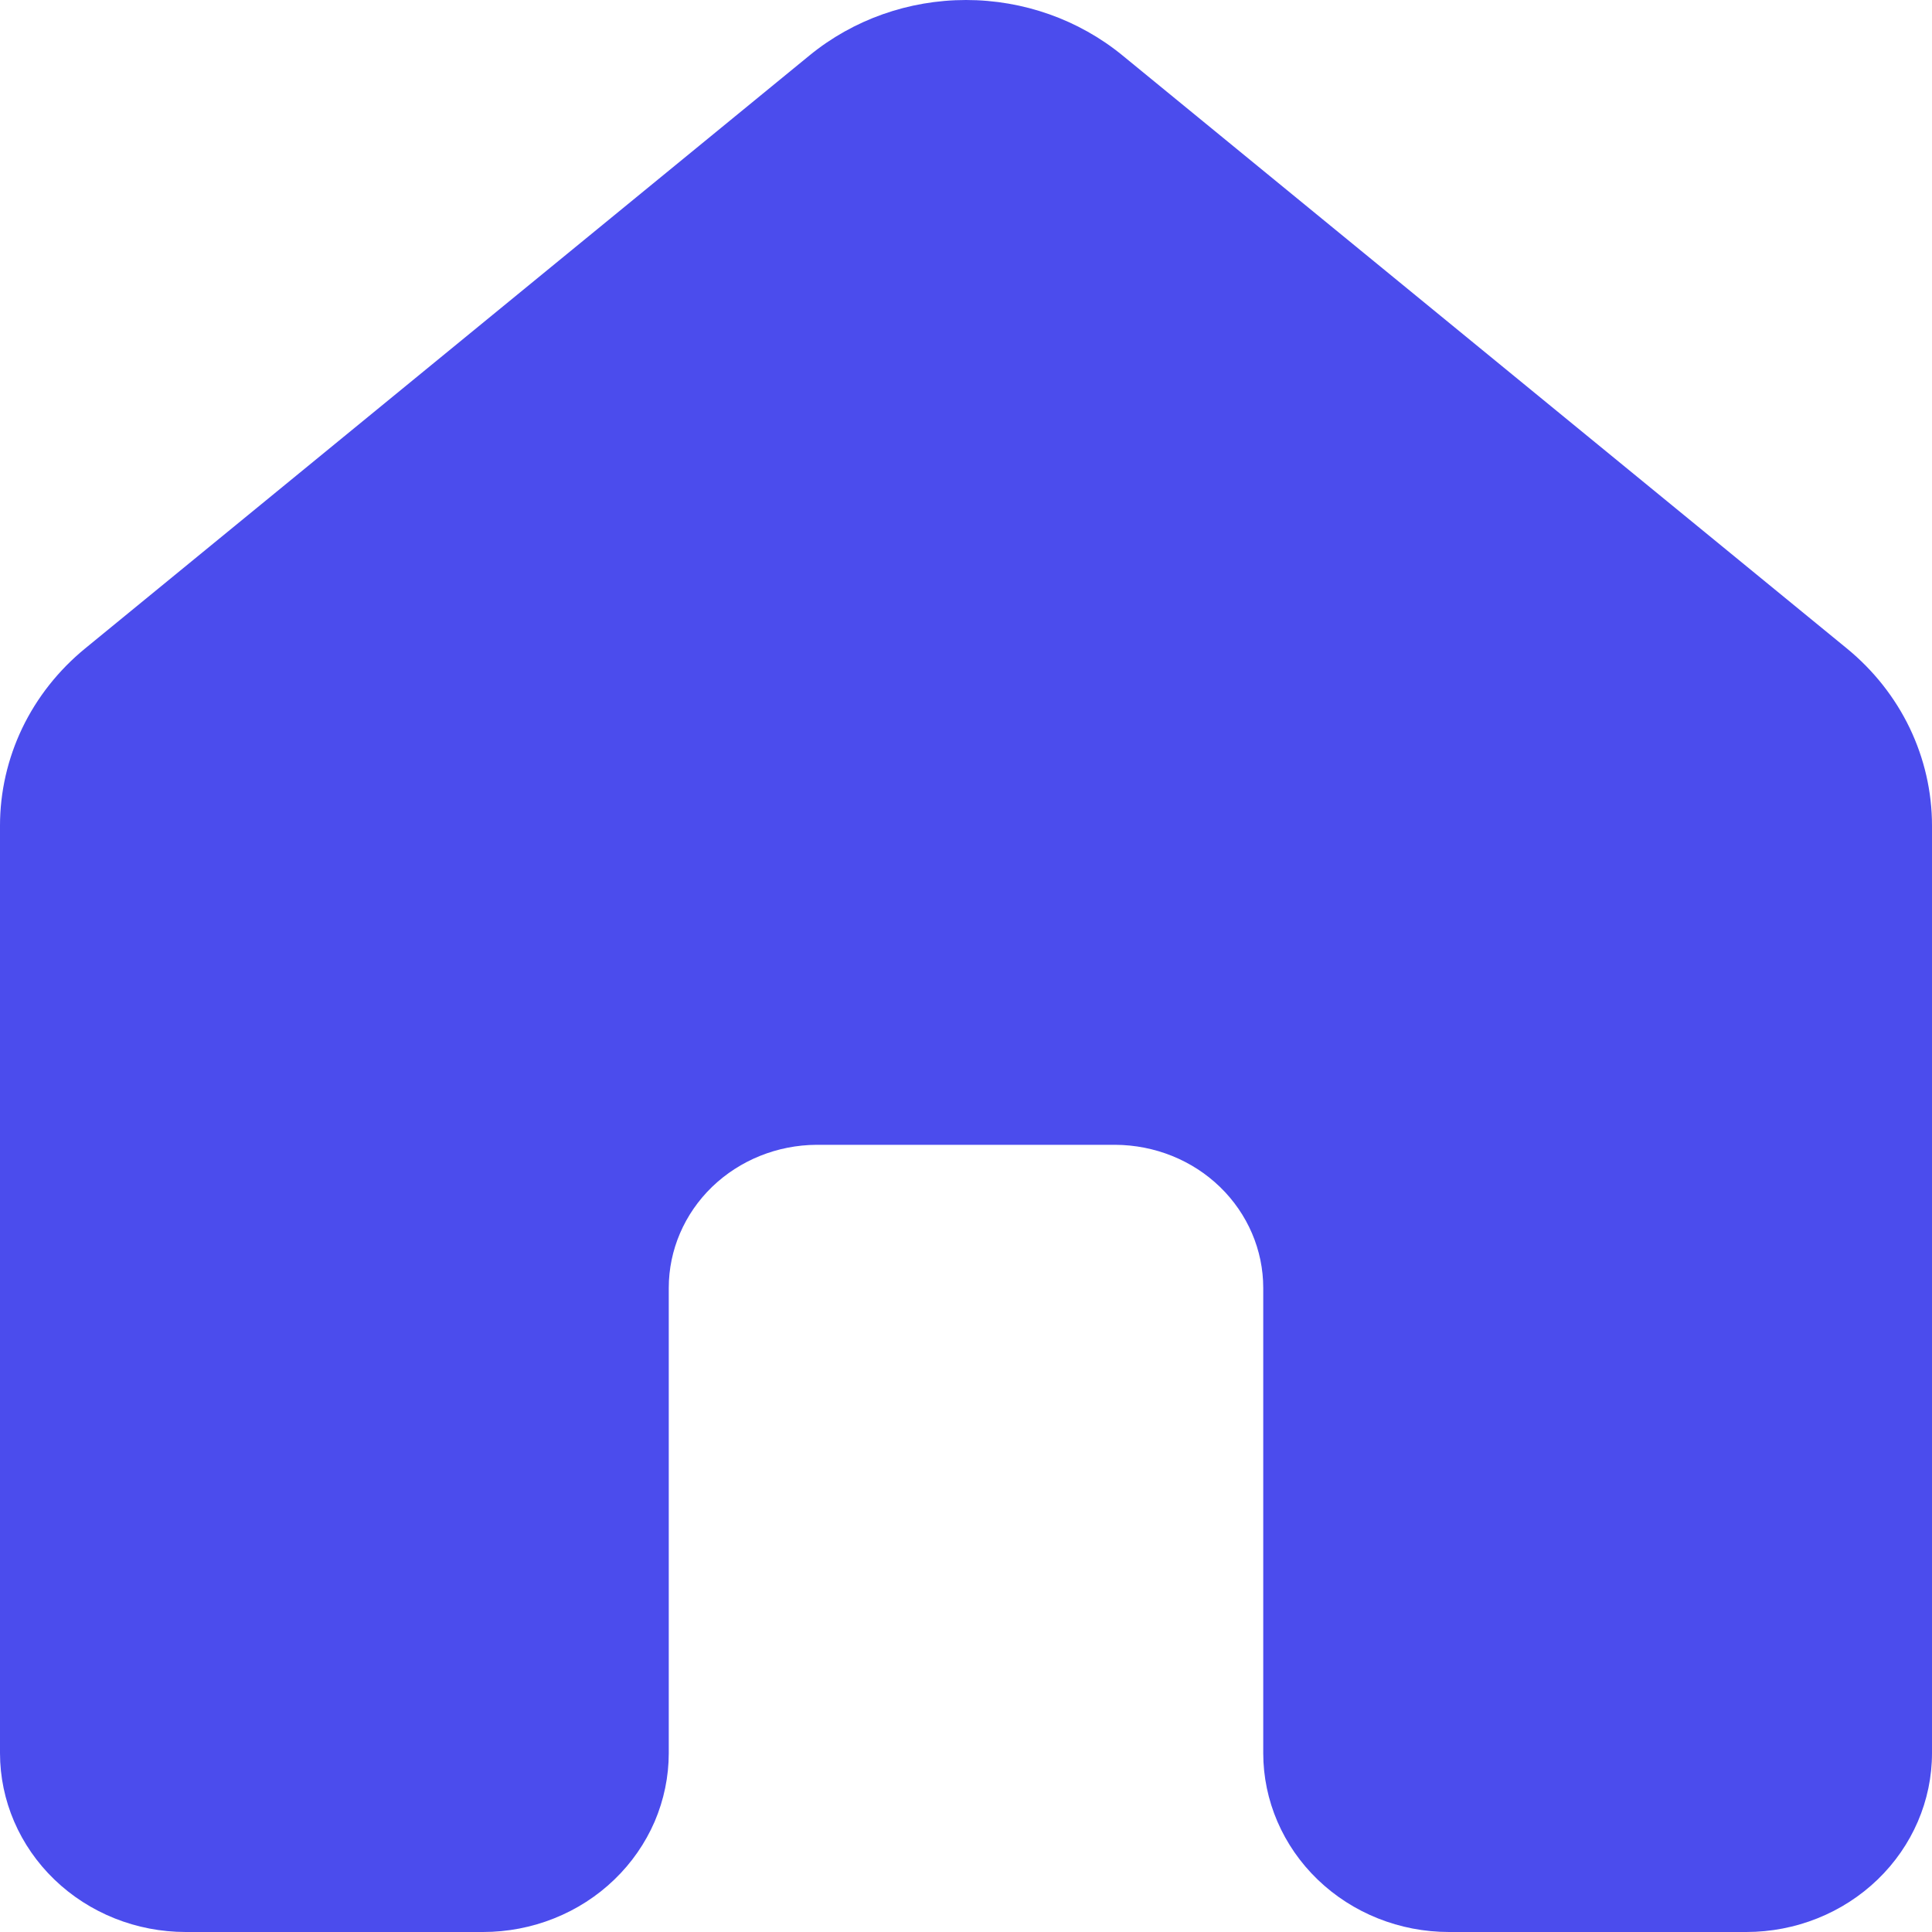 <svg width="20" height="20" viewBox="0 0 20 20" fill="none" xmlns="http://www.w3.org/2000/svg">
<path d="M8.381 0.573C8.833 0.203 9.407 0 10 0C10.593 0 11.167 0.203 11.619 0.573L19.119 6.713C19.395 6.939 19.617 7.22 19.769 7.536C19.921 7.853 20 8.198 20 8.547V18.148C20 18.639 19.797 19.11 19.437 19.457C19.076 19.805 18.587 20 18.077 20H15C14.49 20 14.001 19.805 13.64 19.457C13.28 19.11 13.077 18.639 13.077 18.148V13.332C13.077 12.941 12.916 12.565 12.629 12.287C12.342 12.009 11.952 11.853 11.545 11.851H8.454C8.047 11.853 7.658 12.01 7.371 12.287C7.084 12.565 6.923 12.941 6.923 13.332V18.148C6.923 18.391 6.873 18.632 6.777 18.857C6.68 19.081 6.538 19.286 6.36 19.457C6.181 19.63 5.969 19.766 5.736 19.859C5.503 19.952 5.253 20 5 20H1.923C1.413 20 0.924 19.805 0.563 19.457C0.203 19.11 0 18.639 0 18.148V8.547C2.02392e-05 8.198 0.079 7.853 0.231 7.536C0.383 7.22 0.605 6.939 0.881 6.713L8.381 0.573Z" fill="#4B4CED"/>
</svg>
